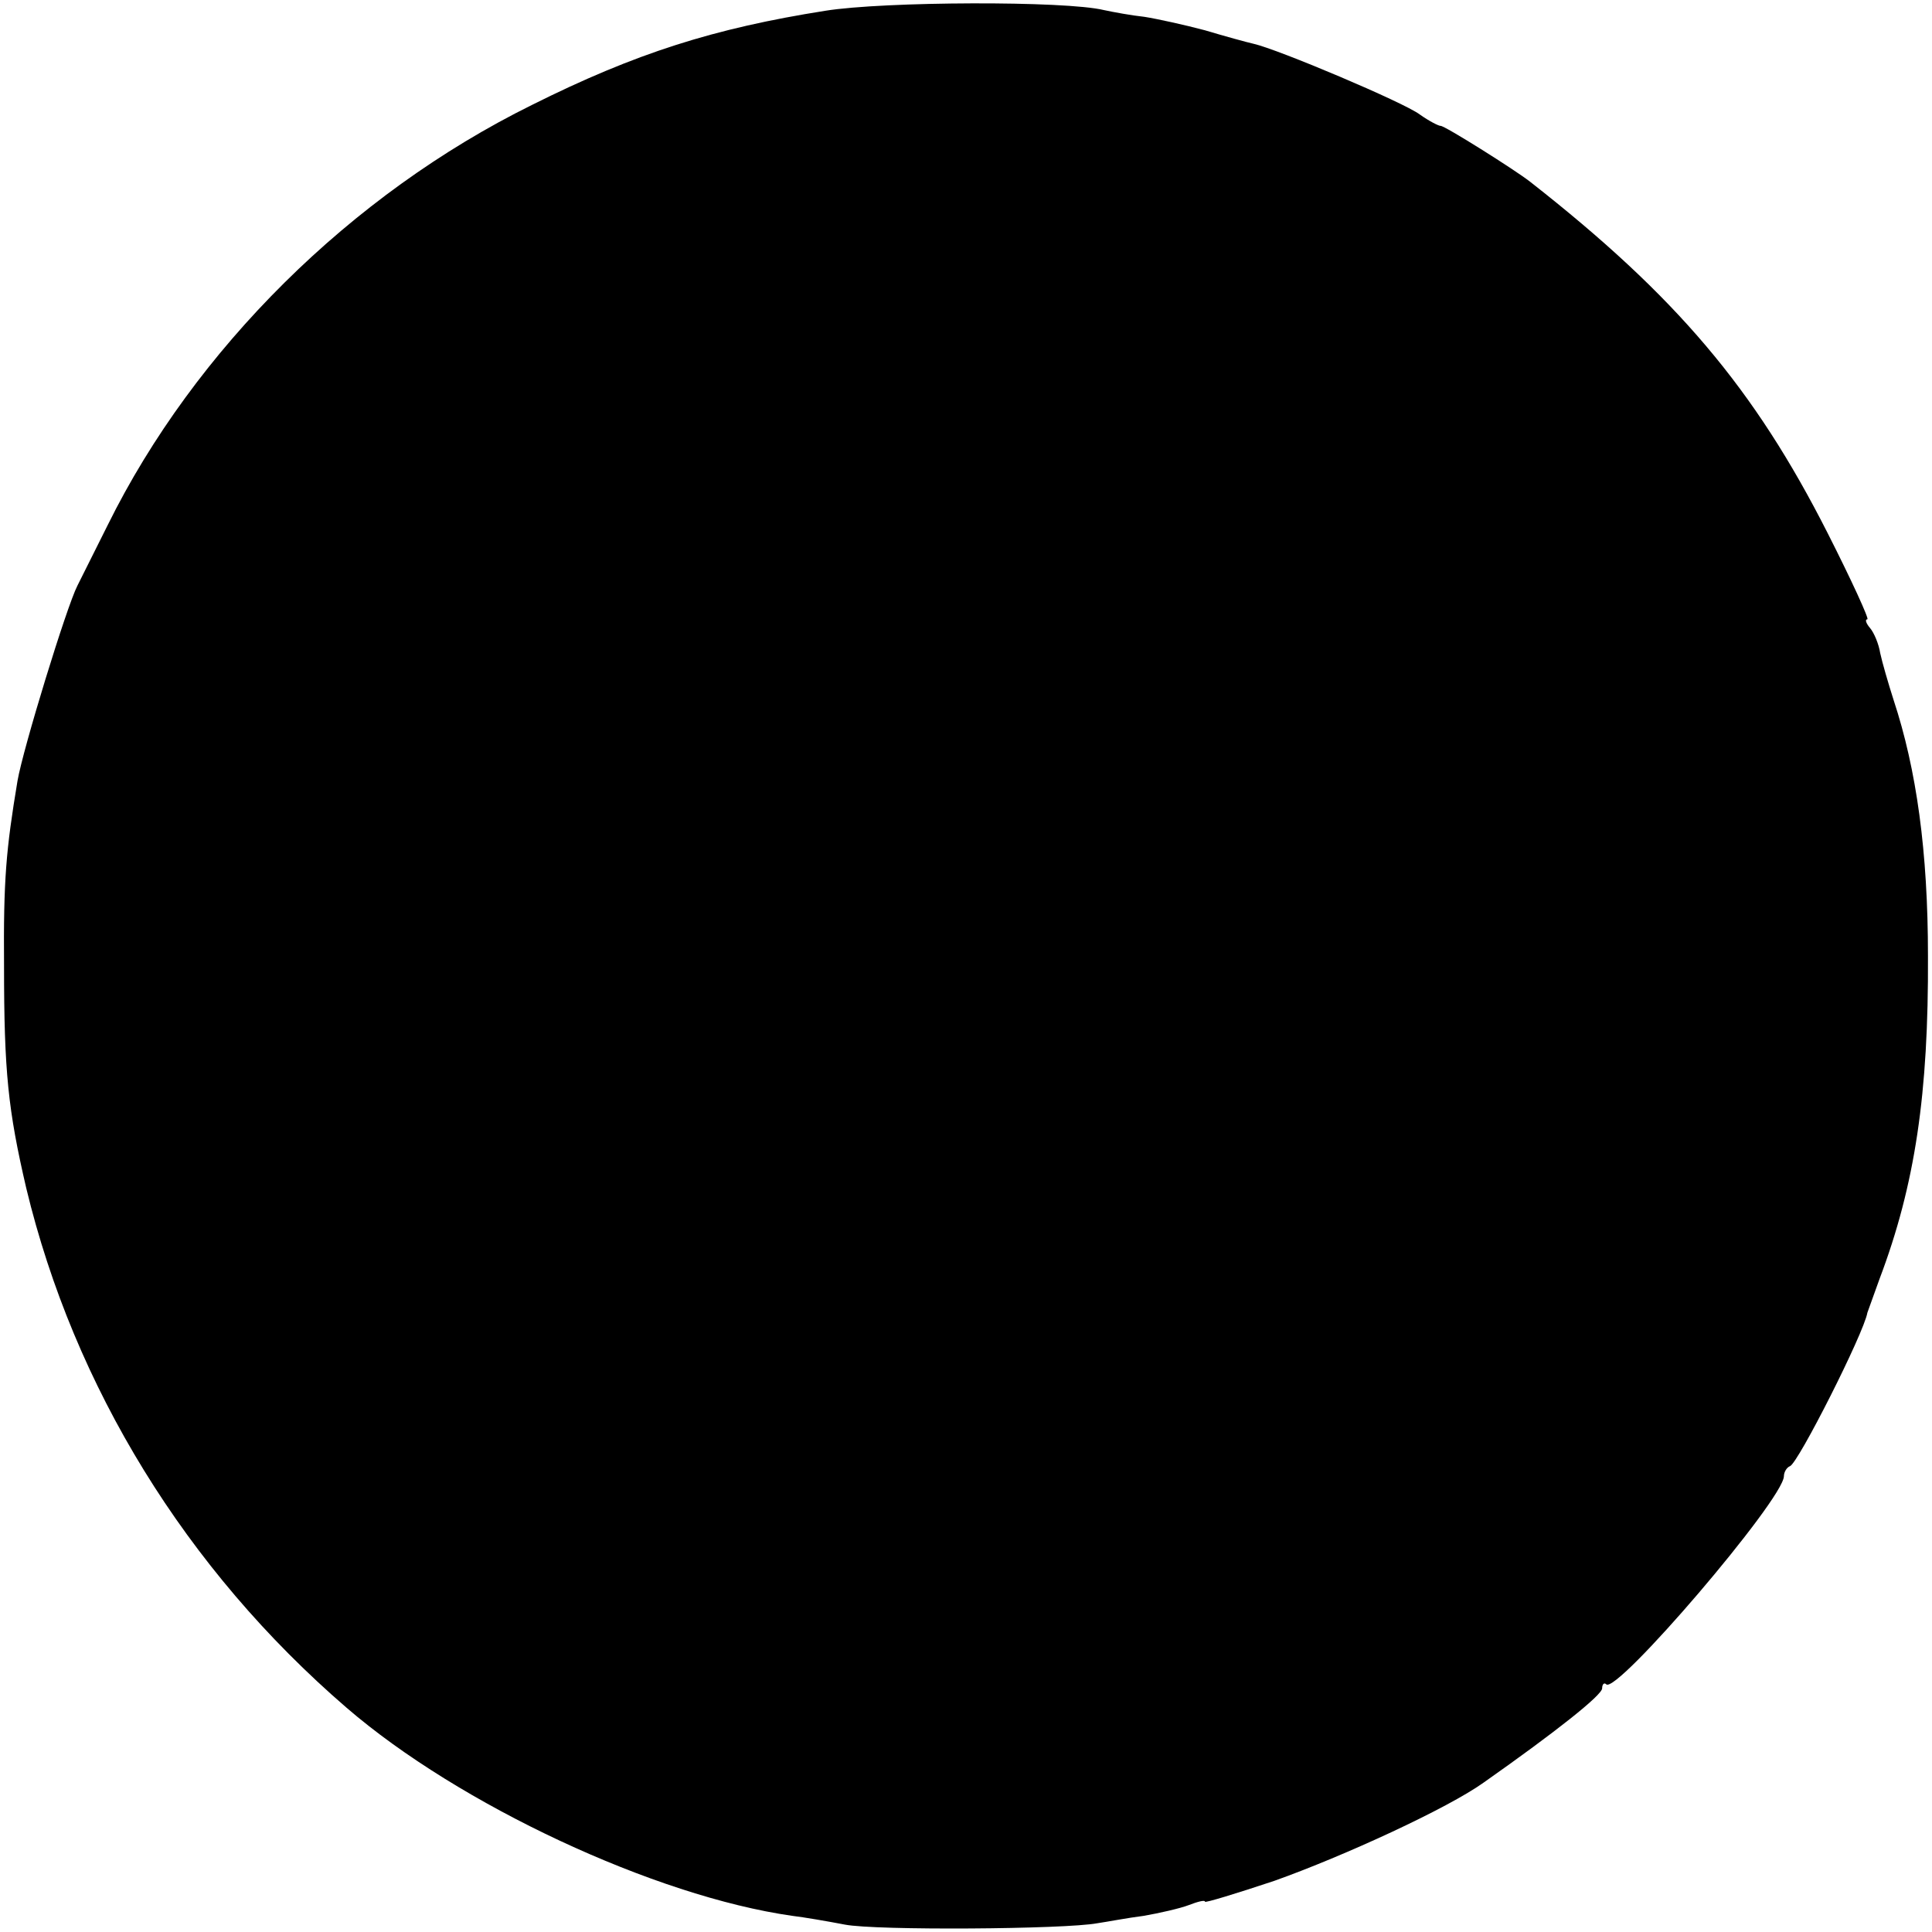 <?xml version="1.0" standalone="no"?>
<!DOCTYPE svg PUBLIC "-//W3C//DTD SVG 20010904//EN"
 "http://www.w3.org/TR/2001/REC-SVG-20010904/DTD/svg10.dtd">
<svg version="1.0" xmlns="http://www.w3.org/2000/svg"
 width="287pt" height="287pt" viewBox="0 0 287 287"
 preserveAspectRatio="xMidYMid meet">
<g transform="translate(0,287) scale(0.1,-0.1)"
fill="#000000" stroke="none">
<path d="M1226 2854 c-165 -26 -282 -63 -436 -140 -269 -133 -501 -363 -630
-624 -18 -36 -38 -76 -45 -90 -16 -31 -81 -243 -89 -290 -17 -102 -21 -147
-20 -275 0 -157 6 -214 33 -330 71 -295 237 -566 476 -772 167 -144 458 -280
662 -309 17 -2 52 -8 78 -13 46 -9 327 -7 375 2 14 2 45 8 69 11 23 4 54 11
67 16 13 5 24 8 24 5 0 -2 46 12 103 31 104 37 258 108 311 146 108 76 176
130 176 140 0 6 3 9 6 6 15 -16 263 274 264 309 0 6 4 13 9 15 12 4 110 198
115 228 1 3 9 25 18 50 53 140 73 276 72 480 0 155 -17 277 -51 380 -8 25 -17
56 -20 70 -2 13 -9 30 -15 37 -6 7 -8 13 -4 13 3 0 -23 57 -59 128 -109 215
-225 352 -442 522 -23 18 -128 84 -133 83 -3 0 -17 7 -31 17 -24 18 -211 97
-247 105 -9 2 -42 11 -72 20 -30 8 -71 17 -90 20 -19 2 -46 7 -60 10 -57 14
-327 13 -414 -1z"/>
</g>
</svg>
